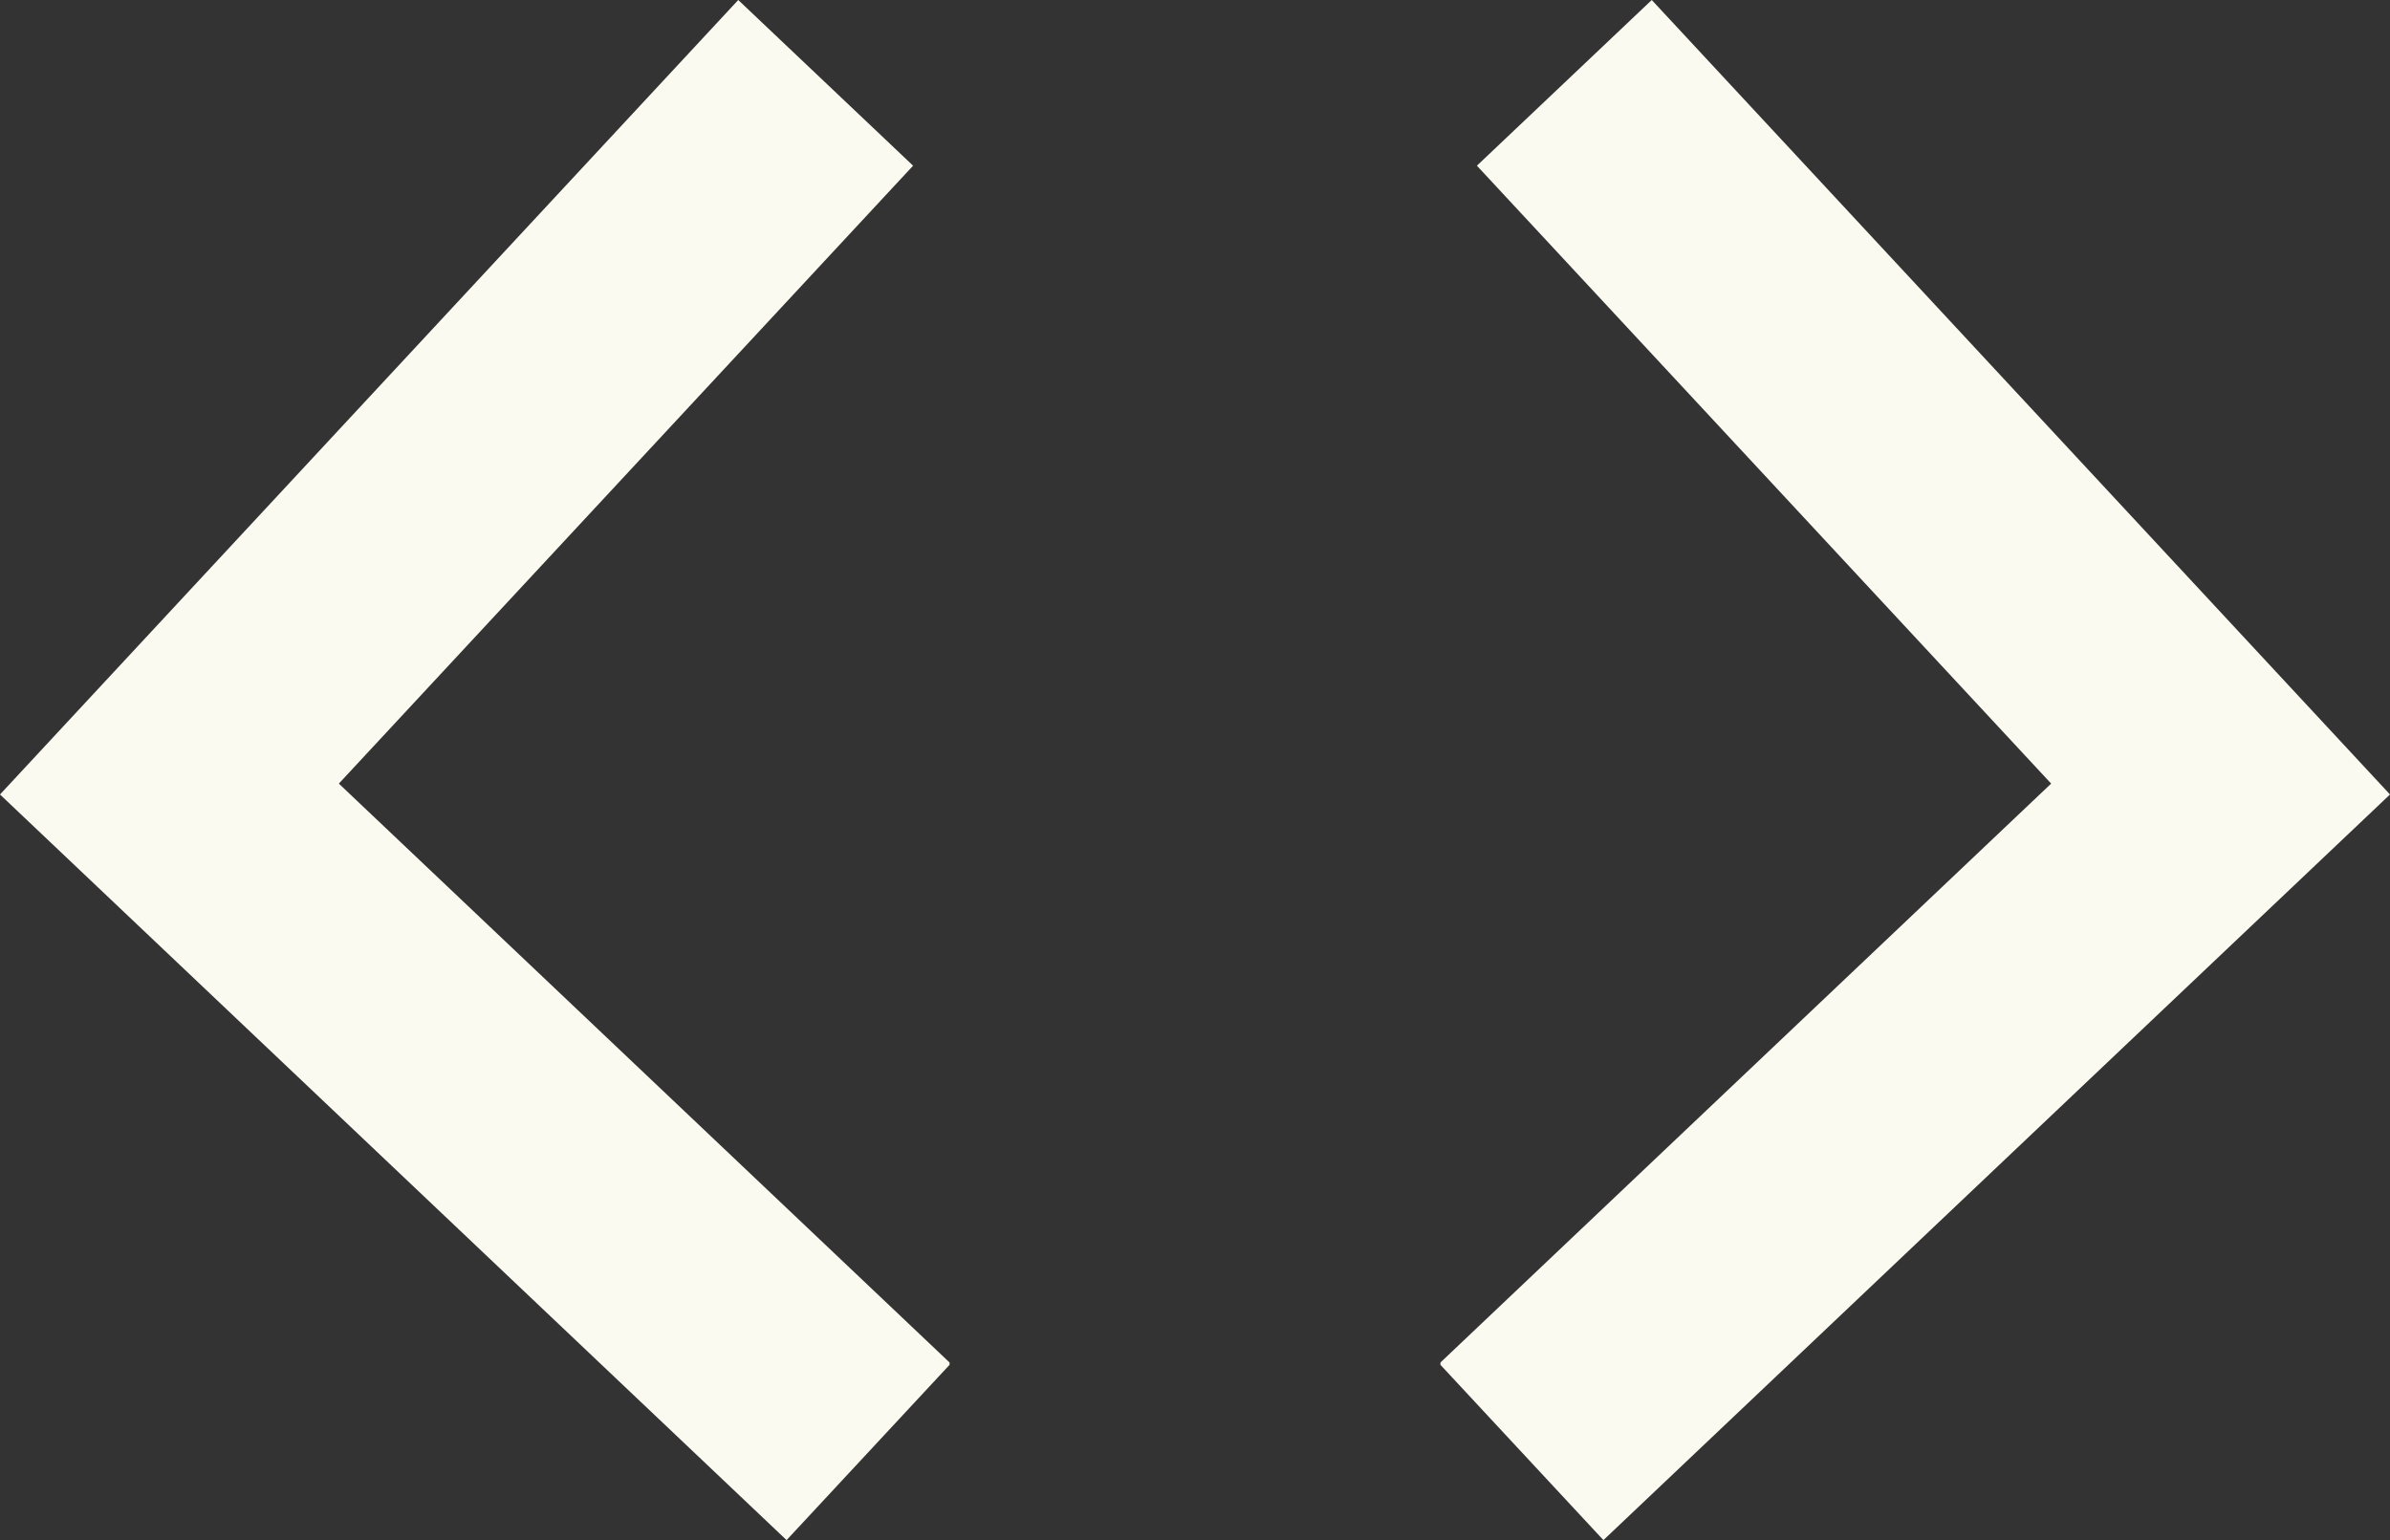 <svg width="45" height="29" fill="none" xmlns="http://www.w3.org/2000/svg"><rect width="100%" height="100%" fill="#333333" stroke="none"/><path d="M17.88 25.698L14.81 29 0 14.96 13.9 0l3.292 3.12L6.38 14.755l11.498 10.9.001.043zm9.24 0L30.19 29 45 14.96 31.1 0l-3.292 3.12L38.62 14.755l-11.498 10.9-.001.043z" fill="#FBFAF1"/></svg>